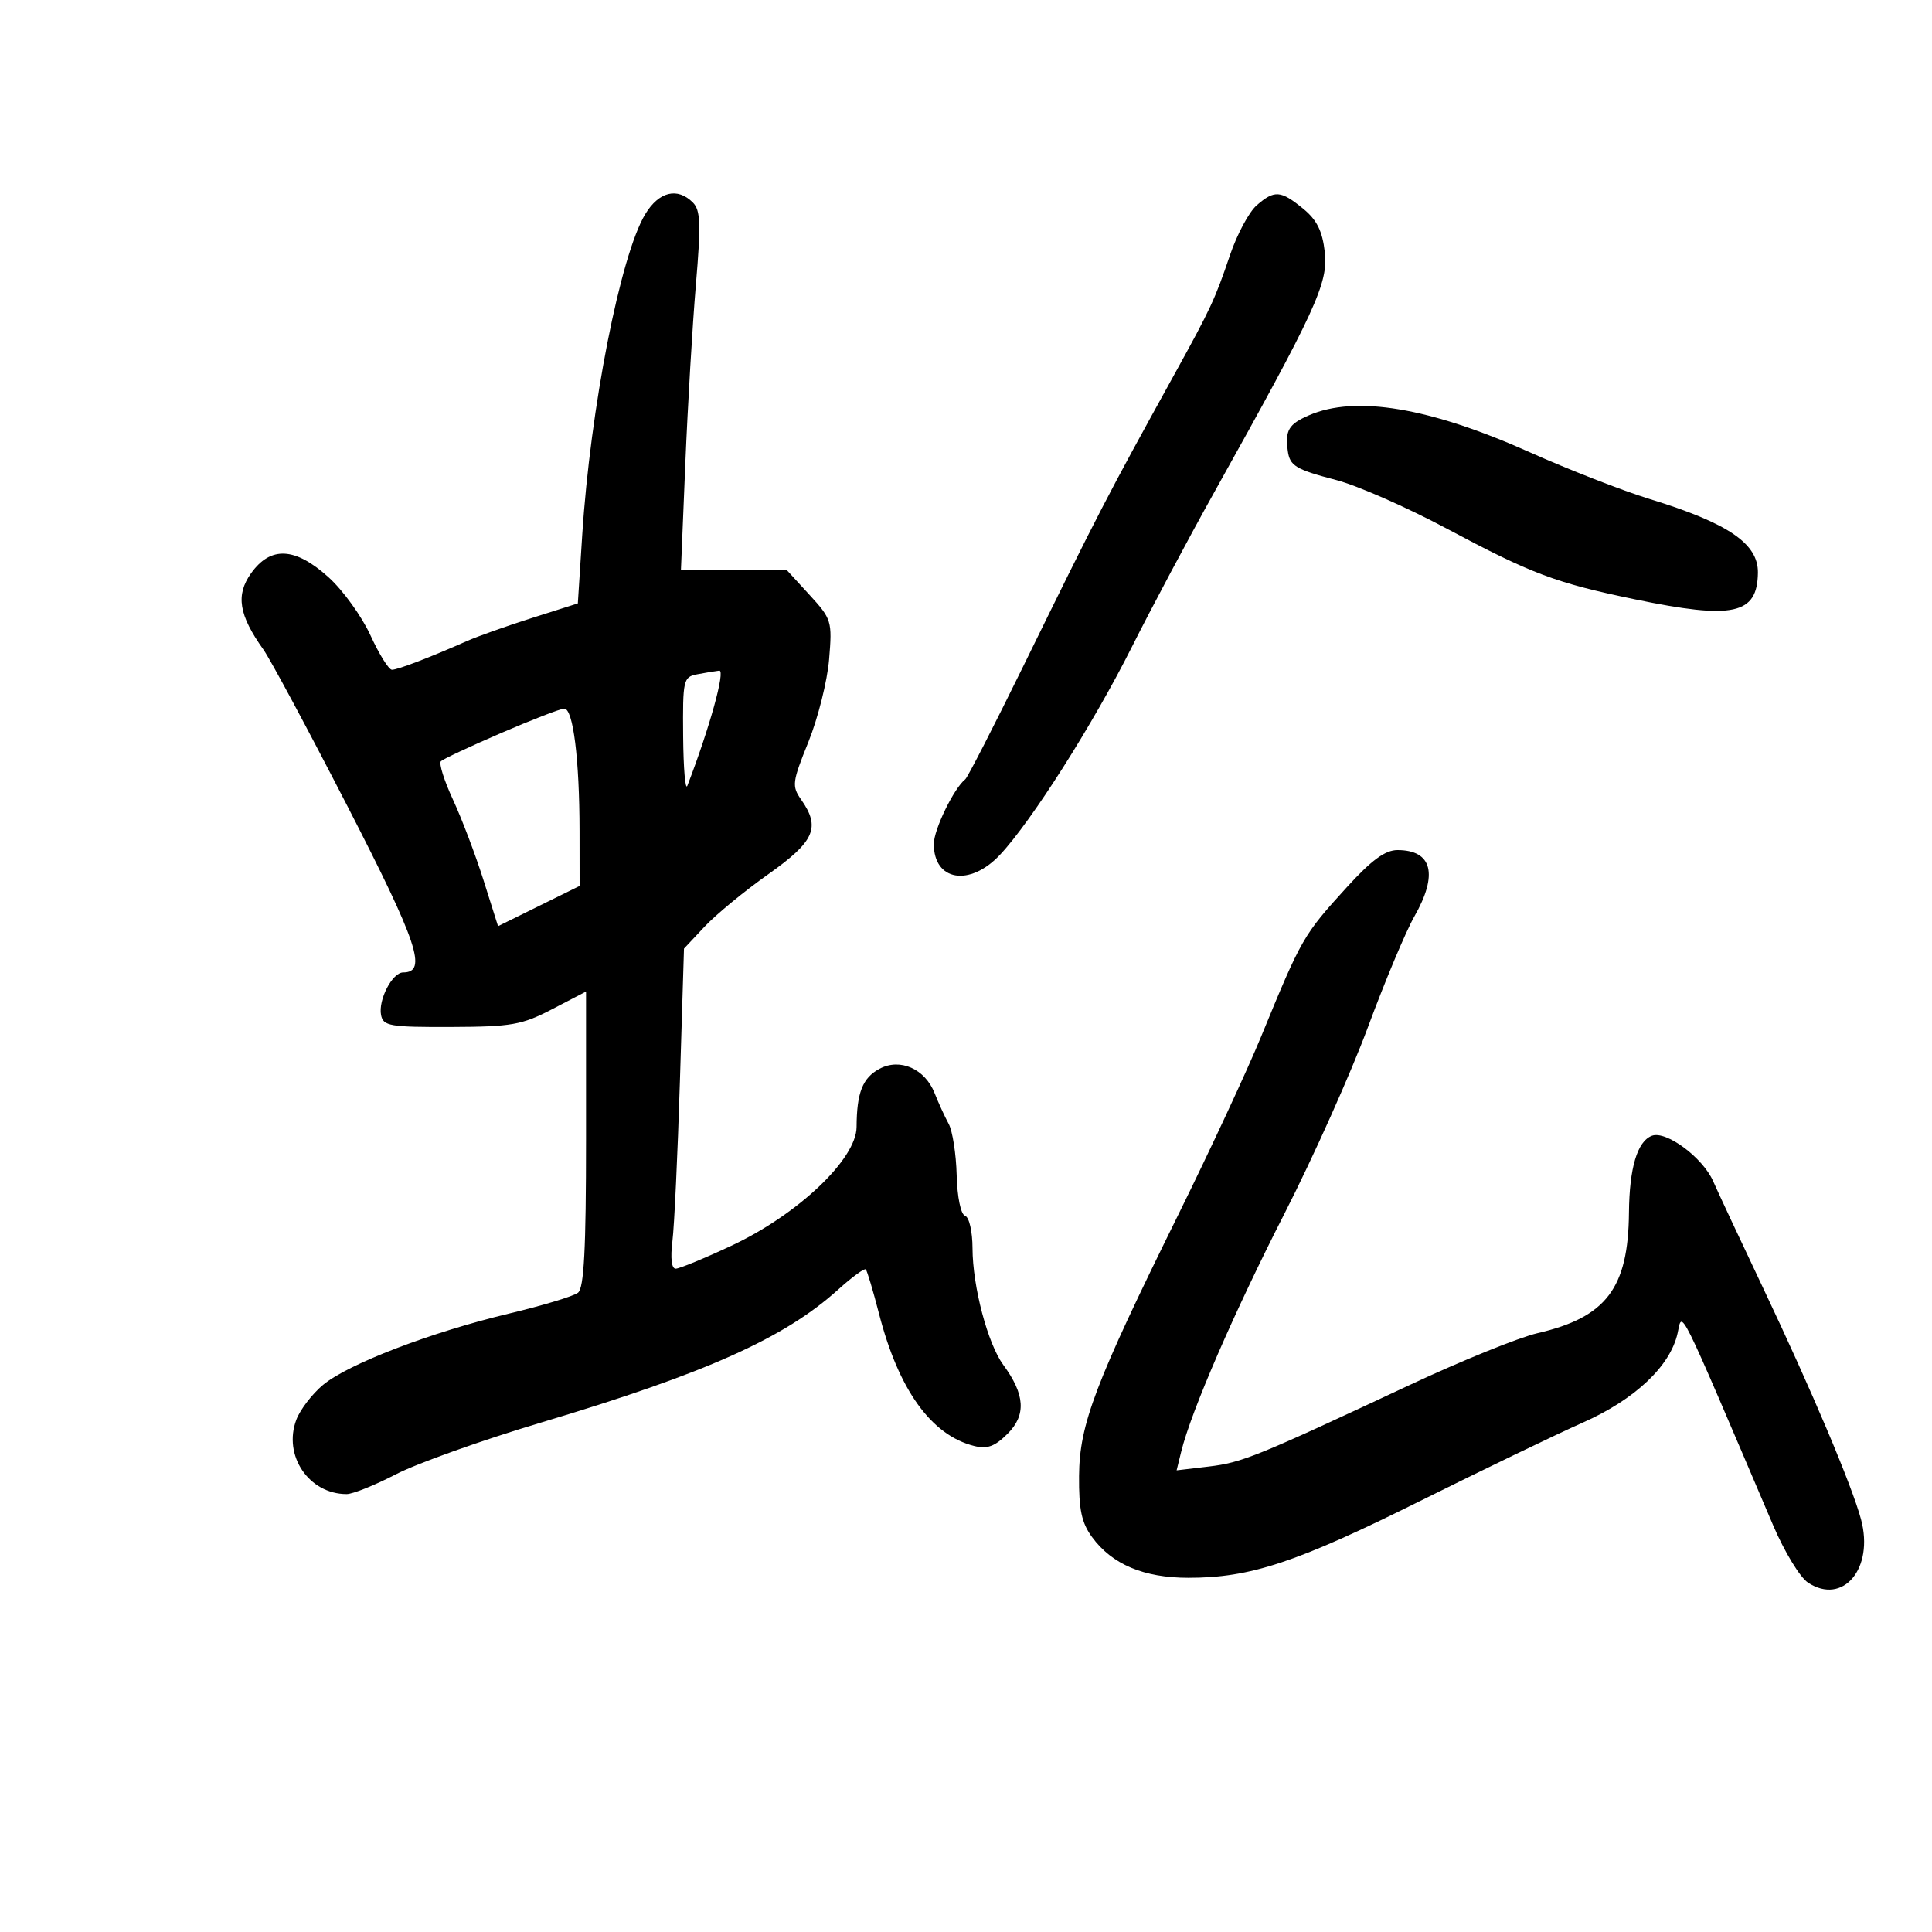 <svg xmlns="http://www.w3.org/2000/svg" width="300" height="300" viewBox="0 0 300 300" version="1.1">
	<path d="M 100.196 33.250 C 96.338 39.626, 91.673 63.378, 90.406 83.097 L 89.725 93.695 82.613 95.954 C 78.701 97.197, 74.150 98.812, 72.500 99.544 C 66.867 102.043, 61.757 104, 60.864 104 C 60.374 104, 58.872 101.594, 57.527 98.653 C 56.182 95.712, 53.262 91.662, 51.038 89.653 C 45.832 84.950, 42.024 84.753, 38.980 89.028 C 36.580 92.399, 37.082 95.498, 40.899 100.858 C 41.984 102.382, 47.884 113.378, 54.009 125.295 C 64.881 146.444, 66.404 151, 62.602 151 C 60.917 151, 58.709 155.261, 59.172 157.619 C 59.507 159.320, 60.544 159.497, 70.021 159.464 C 79.447 159.431, 81.028 159.153, 85.750 156.697 L 91 153.966 91 176.861 C 91 193.987, 90.685 200.002, 89.750 200.735 C 89.063 201.275, 84.247 202.730, 79.048 203.970 C 66.936 206.859, 54.069 211.793, 50.162 215.047 C 48.481 216.448, 46.618 218.875, 46.022 220.441 C 43.909 226, 47.959 232, 53.825 232 C 54.776 232, 58.215 230.620, 61.465 228.934 C 64.715 227.247, 74.828 223.641, 83.937 220.919 C 109.606 213.248, 121.793 207.795, 130.161 200.236 C 132.302 198.302, 134.226 196.895, 134.437 197.110 C 134.649 197.324, 135.575 200.425, 136.495 204 C 139.536 215.817, 144.600 222.858, 151.261 224.529 C 153.304 225.042, 154.480 224.611, 156.474 222.617 C 159.367 219.724, 159.164 216.530, 155.799 211.955 C 153.377 208.662, 151.027 199.767, 151.012 193.833 C 151.005 191.224, 150.495 188.998, 149.854 188.785 C 149.189 188.563, 148.643 185.906, 148.552 182.451 C 148.467 179.178, 147.906 175.600, 147.306 174.500 C 146.706 173.400, 145.723 171.256, 145.122 169.735 C 143.632 165.964, 139.762 164.254, 136.576 165.959 C 133.939 167.371, 133.037 169.656, 133.009 175 C 132.983 179.983, 123.891 188.603, 113.560 193.440 C 109.378 195.398, 105.488 197, 104.917 197 C 104.277 197, 104.082 195.366, 104.410 192.750 C 104.703 190.412, 105.228 179.230, 105.576 167.901 L 106.209 147.301 109.396 143.901 C 111.148 142.030, 115.601 138.365, 119.291 135.755 C 126.496 130.660, 127.447 128.510, 124.412 124.177 C 122.931 122.063, 123.006 121.458, 125.529 115.205 C 127.017 111.517, 128.463 105.743, 128.744 102.374 C 129.237 96.450, 129.136 96.119, 125.704 92.374 L 122.154 88.500 113.944 88.500 L 105.735 88.500 106.416 72 C 106.791 62.925, 107.530 50.410, 108.058 44.188 C 108.859 34.758, 108.780 32.637, 107.581 31.438 C 105.189 29.046, 102.313 29.752, 100.196 33.250 M 195.141 31.877 C 193.951 32.910, 192.081 36.398, 190.987 39.627 C 188.672 46.464, 187.977 47.956, 182.432 58 C 171.731 77.383, 170.610 79.548, 158.868 103.500 C 154.284 112.850, 150.246 120.725, 149.893 121 C 148.137 122.369, 145.007 128.803, 145.004 131.050 C 144.995 136.804, 150.569 137.728, 155.261 132.750 C 160.124 127.590, 169.729 112.461, 175.734 100.500 C 178.772 94.450, 184.523 83.650, 188.514 76.500 C 204.339 48.149, 206.258 43.983, 205.714 39.158 C 205.344 35.874, 204.488 34.152, 202.359 32.410 C 198.862 29.550, 197.906 29.480, 195.141 31.877 M 203.250 64.491 C 200.109 65.856, 199.536 66.816, 199.965 70 C 200.281 72.347, 201.200 72.901, 207.503 74.543 C 210.746 75.387, 218.427 78.761, 224.573 82.039 C 237.849 89.121, 241.516 90.501, 253.860 93.060 C 269.156 96.230, 272.888 95.423, 272.968 88.924 C 273.024 84.409, 268.364 81.236, 256.176 77.492 C 251.954 76.195, 243.550 72.918, 237.500 70.210 C 222.003 63.274, 210.478 61.349, 203.250 64.491 M 108.250 104.706 C 106.104 105.119, 106.004 105.565, 106.079 114.320 C 106.122 119.369, 106.418 122.825, 106.736 122 C 110.173 113.086, 112.685 104.022, 111.687 104.136 C 111.034 104.211, 109.487 104.467, 108.250 104.706 M 77.784 113.836 C 72.990 115.905, 68.795 117.872, 68.461 118.206 C 68.127 118.540, 68.969 121.218, 70.332 124.157 C 71.696 127.096, 73.829 132.721, 75.073 136.658 L 77.335 143.816 83.667 140.694 L 90 137.571 89.991 129.035 C 89.980 117.853, 88.995 109.991, 87.611 110.036 C 87 110.056, 82.578 111.766, 77.784 113.836 M 209.155 137.750 C 202.359 145.214, 202.126 145.621, 195.808 161 C 193.662 166.225, 187.908 178.600, 183.022 188.500 C 170.014 214.858, 167.621 221.150, 167.555 229.173 C 167.512 234.405, 167.947 236.457, 169.571 238.673 C 172.683 242.921, 177.595 244.997, 184.540 244.998 C 194.158 245.001, 201.294 242.636, 220.500 233.080 C 230.400 228.155, 241.776 222.674, 245.780 220.901 C 253.872 217.317, 259.375 212.122, 260.498 207.008 C 261.259 203.544, 260.310 201.635, 275.349 236.886 C 277.082 240.948, 279.509 244.935, 280.743 245.746 C 286.190 249.327, 291.033 243.550, 288.979 235.920 C 287.555 230.633, 281.331 215.928, 273.776 200 C 270.254 192.575, 266.758 185.103, 266.007 183.397 C 264.398 179.739, 258.698 175.518, 256.505 176.360 C 254.235 177.231, 253.007 181.351, 252.944 188.315 C 252.837 200.040, 249.413 204.550, 238.750 207.013 C 235.863 207.680, 226.975 211.281, 219 215.015 C 195.106 226.202, 192.869 227.110, 187.683 227.724 L 182.704 228.314 183.419 225.407 C 184.953 219.163, 191.624 203.780, 199.426 188.500 C 203.918 179.700, 209.761 166.650, 212.410 159.500 C 215.059 152.350, 218.301 144.620, 219.613 142.322 C 223.356 135.769, 222.400 132, 216.995 132 C 215.098 132, 212.969 133.561, 209.155 137.750" stroke="none" fill="black" fill-rule="evenodd"/>
</svg>